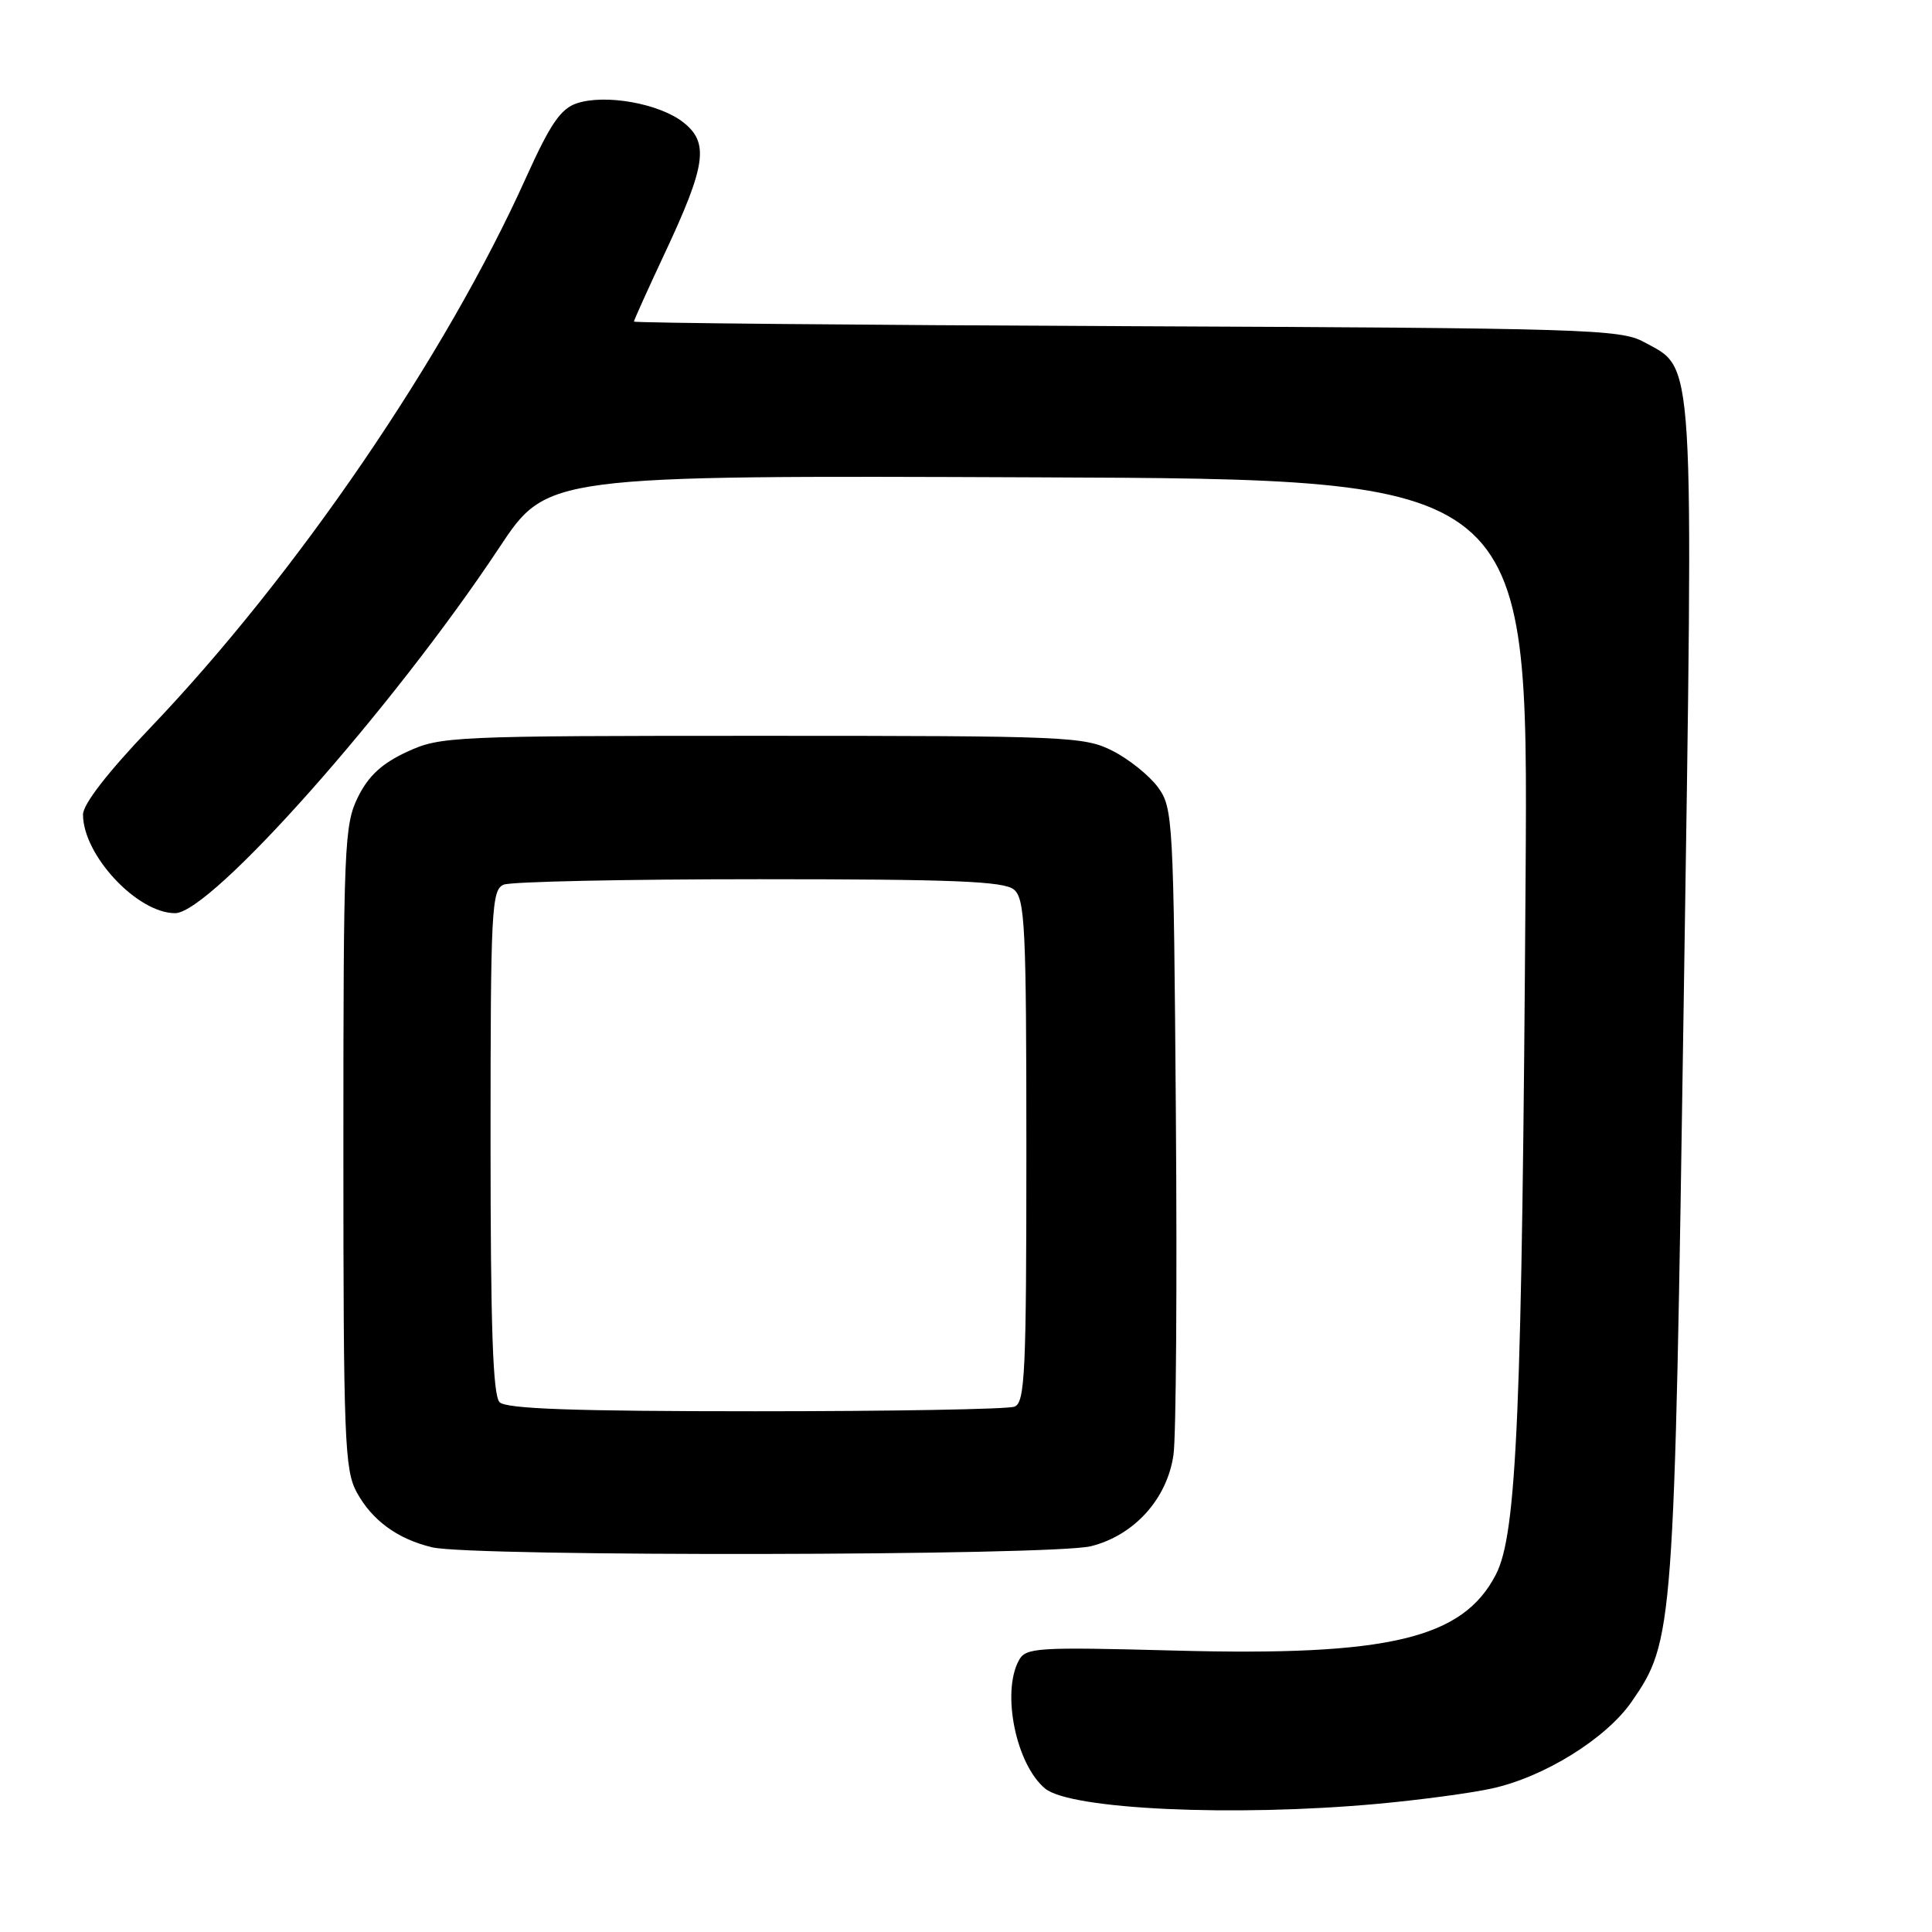 <?xml version="1.0" encoding="UTF-8" standalone="no"?>
<!DOCTYPE svg PUBLIC "-//W3C//DTD SVG 1.1//EN" "http://www.w3.org/Graphics/SVG/1.1/DTD/svg11.dtd" >
<svg xmlns="http://www.w3.org/2000/svg" xmlns:xlink="http://www.w3.org/1999/xlink" version="1.1" viewBox="0 0 256 256">
 <g >
 <path fill="currentColor"
d=" M 182.50 239.02 C 188.00 238.52 194.82 237.61 197.65 236.99 C 204.57 235.49 212.81 230.38 216.19 225.50 C 221.77 217.43 221.85 216.33 223.11 132.15 C 224.41 45.66 224.61 49.02 217.83 45.32 C 214.72 43.62 210.11 43.48 149.25 43.22 C 113.36 43.07 84.00 42.79 84.00 42.61 C 84.00 42.43 85.83 38.37 88.07 33.59 C 93.57 21.86 93.98 18.92 90.54 16.21 C 87.36 13.71 80.21 12.43 76.43 13.69 C 74.29 14.40 72.91 16.43 69.70 23.54 C 59.05 47.21 39.20 76.26 19.87 96.48 C 14.28 102.33 11.00 106.56 11.00 107.93 C 11.00 113.31 18.18 121.00 23.20 121.00 C 27.96 121.00 52.09 93.80 66.17 72.54 C 72.50 62.99 72.50 62.99 137.50 63.25 C 202.50 63.50 202.50 63.50 202.15 116.00 C 201.68 187.22 201.00 203.26 198.21 208.64 C 193.82 217.14 184.00 219.47 155.74 218.71 C 137.26 218.22 135.91 218.31 134.99 220.03 C 132.69 224.33 134.64 233.80 138.48 236.99 C 141.82 239.76 163.45 240.76 182.50 239.02 Z  M 144.56 204.88 C 150.29 203.44 154.64 198.63 155.49 192.79 C 155.84 190.43 155.98 170.19 155.81 147.82 C 155.51 108.55 155.43 107.05 153.44 104.32 C 152.30 102.77 149.60 100.60 147.44 99.50 C 143.68 97.59 141.52 97.50 101.00 97.50 C 59.84 97.50 58.36 97.57 53.93 99.62 C 50.62 101.15 48.82 102.80 47.43 105.62 C 45.62 109.27 45.50 112.04 45.50 152.00 C 45.50 190.78 45.66 194.78 47.27 197.74 C 49.32 201.48 52.69 203.94 57.28 205.03 C 62.59 206.29 139.47 206.16 144.56 204.88 Z  M 66.20 185.80 C 65.31 184.91 65.00 175.86 65.00 151.27 C 65.00 120.46 65.13 117.88 66.75 117.22 C 67.71 116.82 82.94 116.50 100.60 116.50 C 126.33 116.50 133.02 116.77 134.35 117.87 C 135.82 119.10 136.00 122.79 136.00 152.52 C 136.00 181.93 135.82 185.86 134.42 186.39 C 133.55 186.73 118.11 187.00 100.12 187.00 C 76.00 187.00 67.08 186.68 66.20 185.80 Z "/>
</g>
</svg>